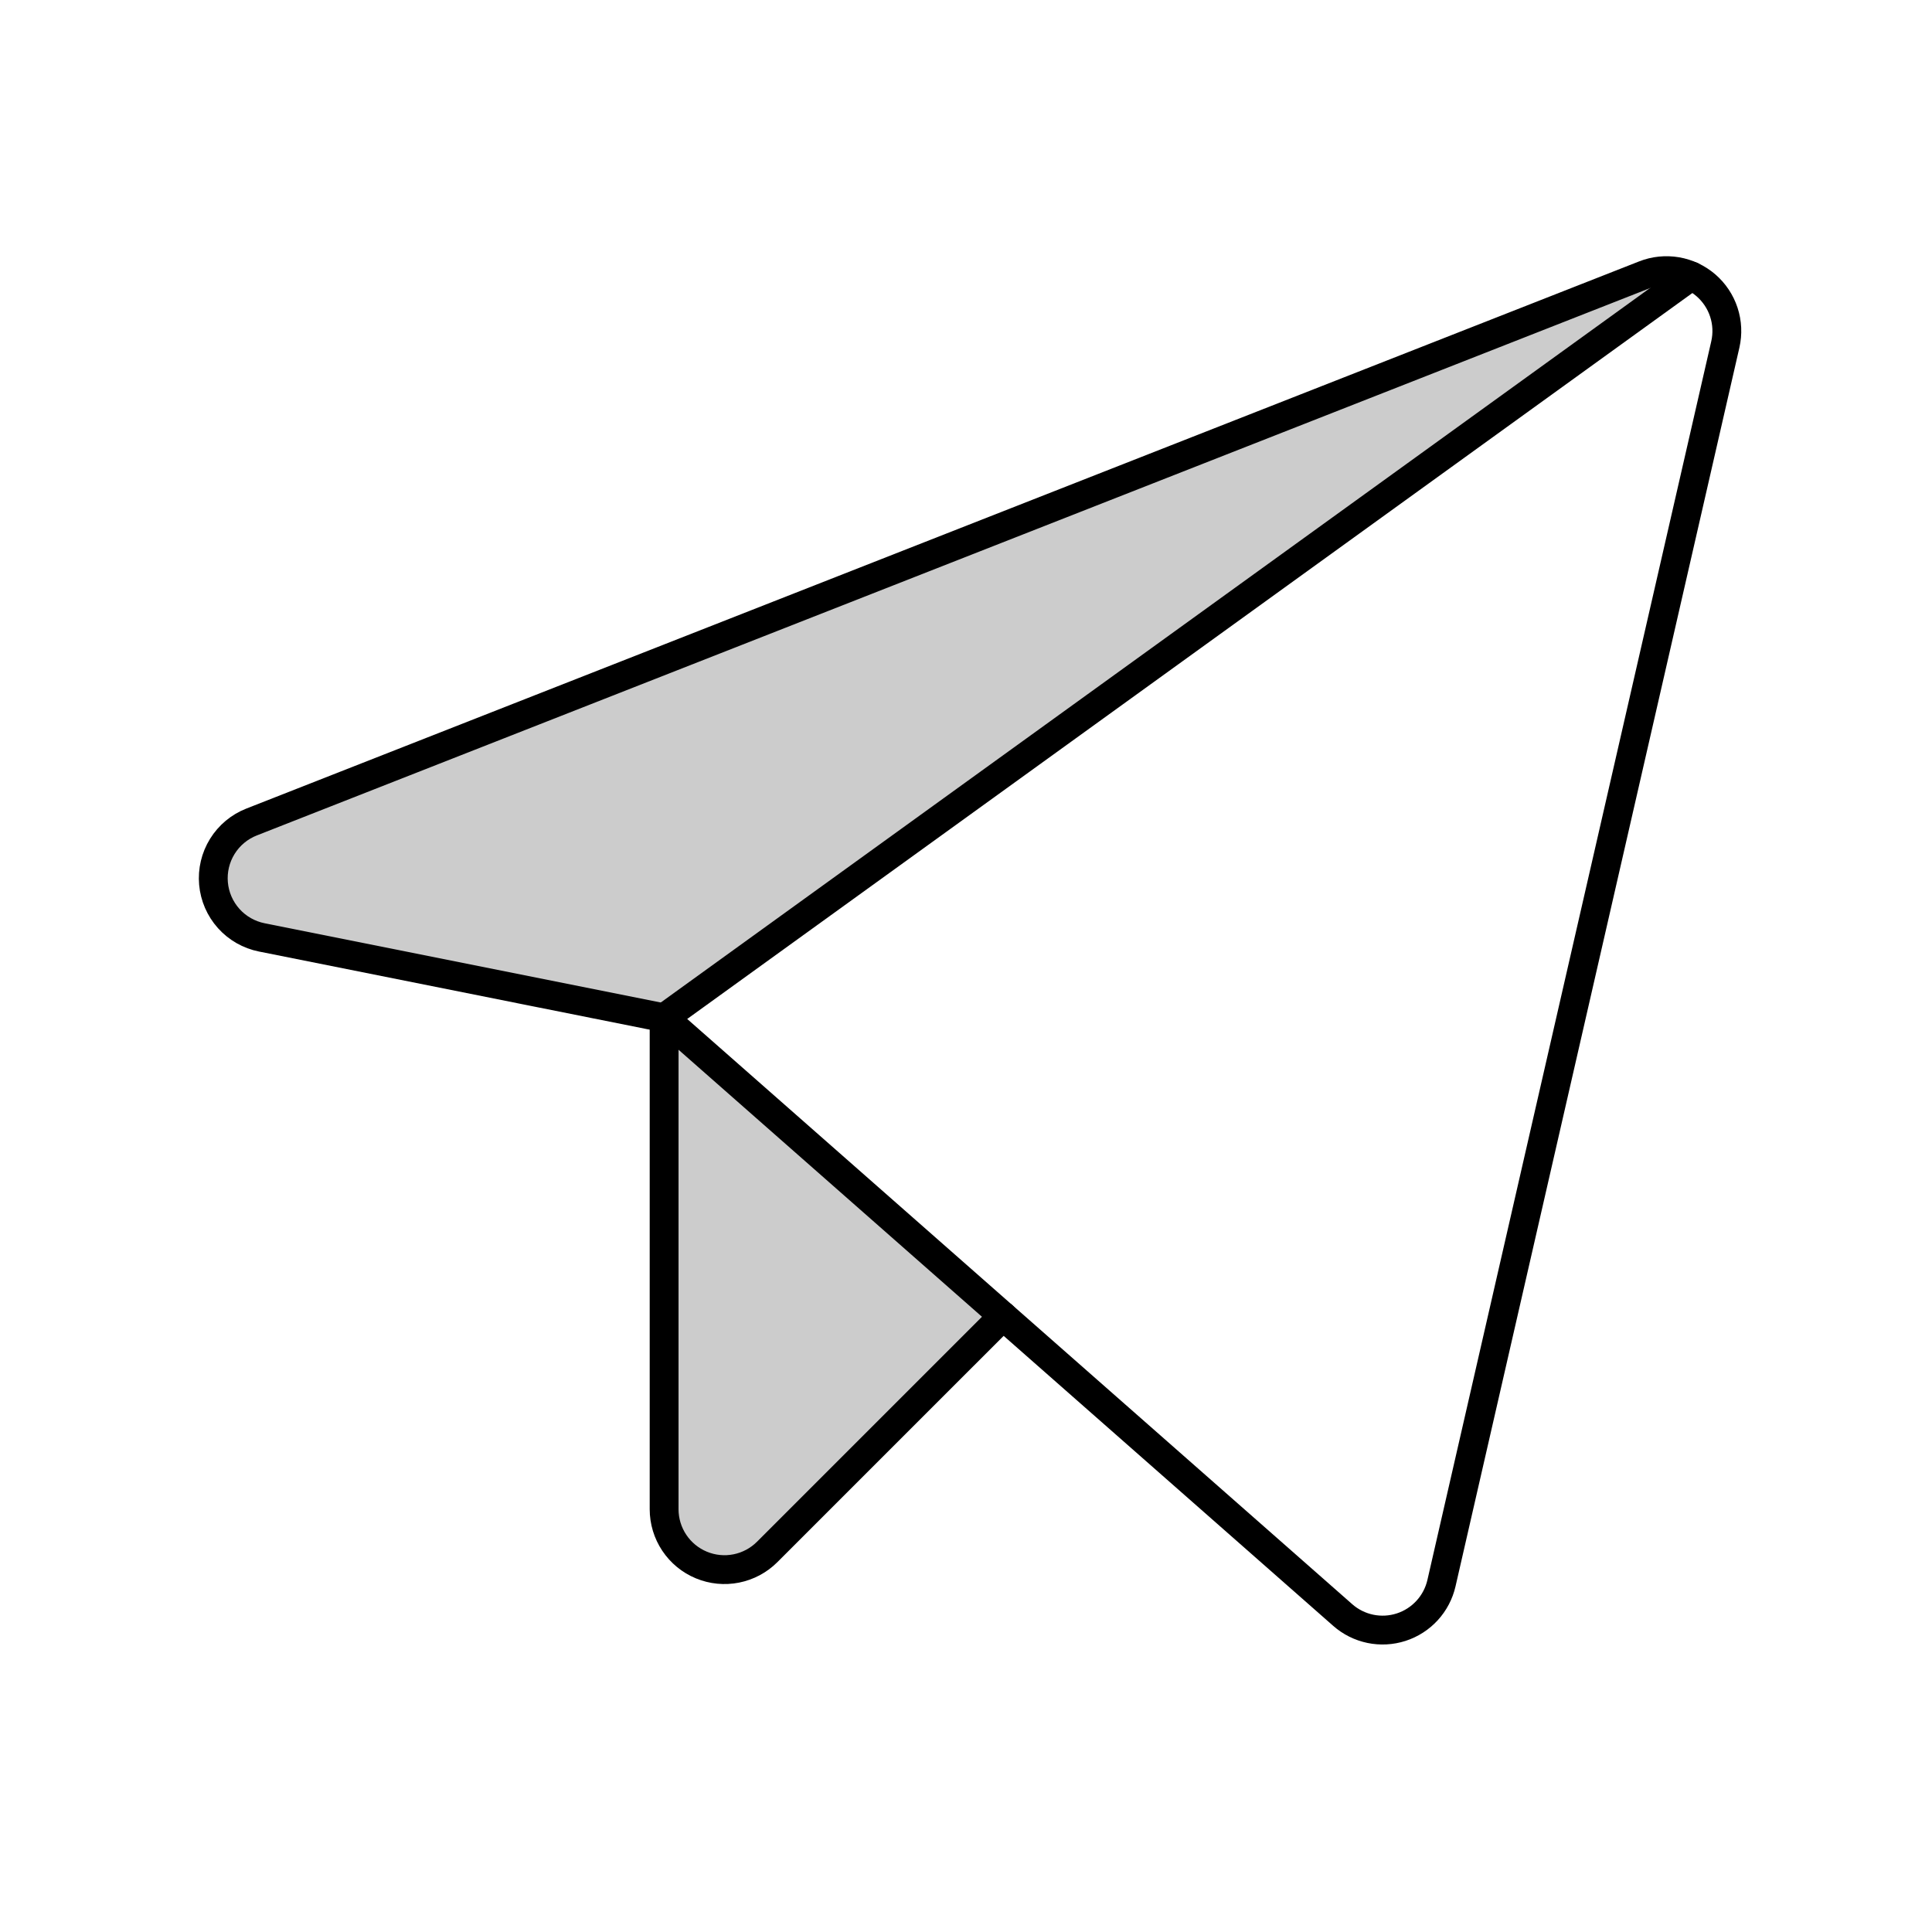 <svg width="134" height="134" viewBox="0 0 134 134" fill="none" xmlns="http://www.w3.org/2000/svg">
<path opacity="0.2" d="M46.062 70.597L117.309 19.142L117.31 19.14C116.8 18.906 116.249 18.778 115.689 18.765C115.129 18.751 114.572 18.852 114.052 19.061L17.448 57.013C16.606 57.343 15.894 57.938 15.418 58.707C14.942 59.476 14.728 60.379 14.808 61.28C14.888 62.181 15.258 63.032 15.861 63.706C16.465 64.379 17.271 64.839 18.158 65.016L46.062 70.597Z" fill="black"/>
<path opacity="0.2" d="M69.569 91.282L53.211 107.64C52.625 108.226 51.879 108.624 51.067 108.786C50.255 108.948 49.413 108.865 48.648 108.548C47.882 108.231 47.228 107.694 46.768 107.005C46.308 106.317 46.062 105.507 46.062 104.679V70.597L69.569 91.282Z" fill="black"/>
<path d="M46.062 70.597L93.129 112.015C93.673 112.495 94.333 112.824 95.043 112.972C95.753 113.119 96.49 113.08 97.18 112.857C97.87 112.635 98.491 112.236 98.981 111.702C99.472 111.167 99.814 110.514 99.977 109.807L119.665 23.894C119.835 23.151 119.8 22.376 119.562 21.652C119.324 20.928 118.893 20.283 118.316 19.785C117.738 19.288 117.036 18.958 116.285 18.83C115.533 18.703 114.761 18.782 114.052 19.061L17.448 57.013C16.606 57.343 15.894 57.938 15.418 58.707C14.942 59.477 14.728 60.379 14.808 61.28C14.888 62.181 15.258 63.032 15.861 63.706C16.465 64.379 17.271 64.839 18.158 65.016L46.062 70.597Z" stroke="black" stroke-width="2" stroke-linecap="round" stroke-linejoin="round"/>
<path d="M46.062 70.597L117.309 19.142" stroke="black" stroke-width="2" stroke-linecap="round" stroke-linejoin="round"/>
<path d="M69.569 91.282L53.211 107.64C52.625 108.226 51.879 108.624 51.067 108.786C50.255 108.948 49.413 108.865 48.648 108.548C47.882 108.231 47.228 107.694 46.768 107.005C46.308 106.317 46.062 105.507 46.062 104.679V70.597" stroke="black" stroke-width="2" stroke-linecap="round" stroke-linejoin="round"/>
</svg>
